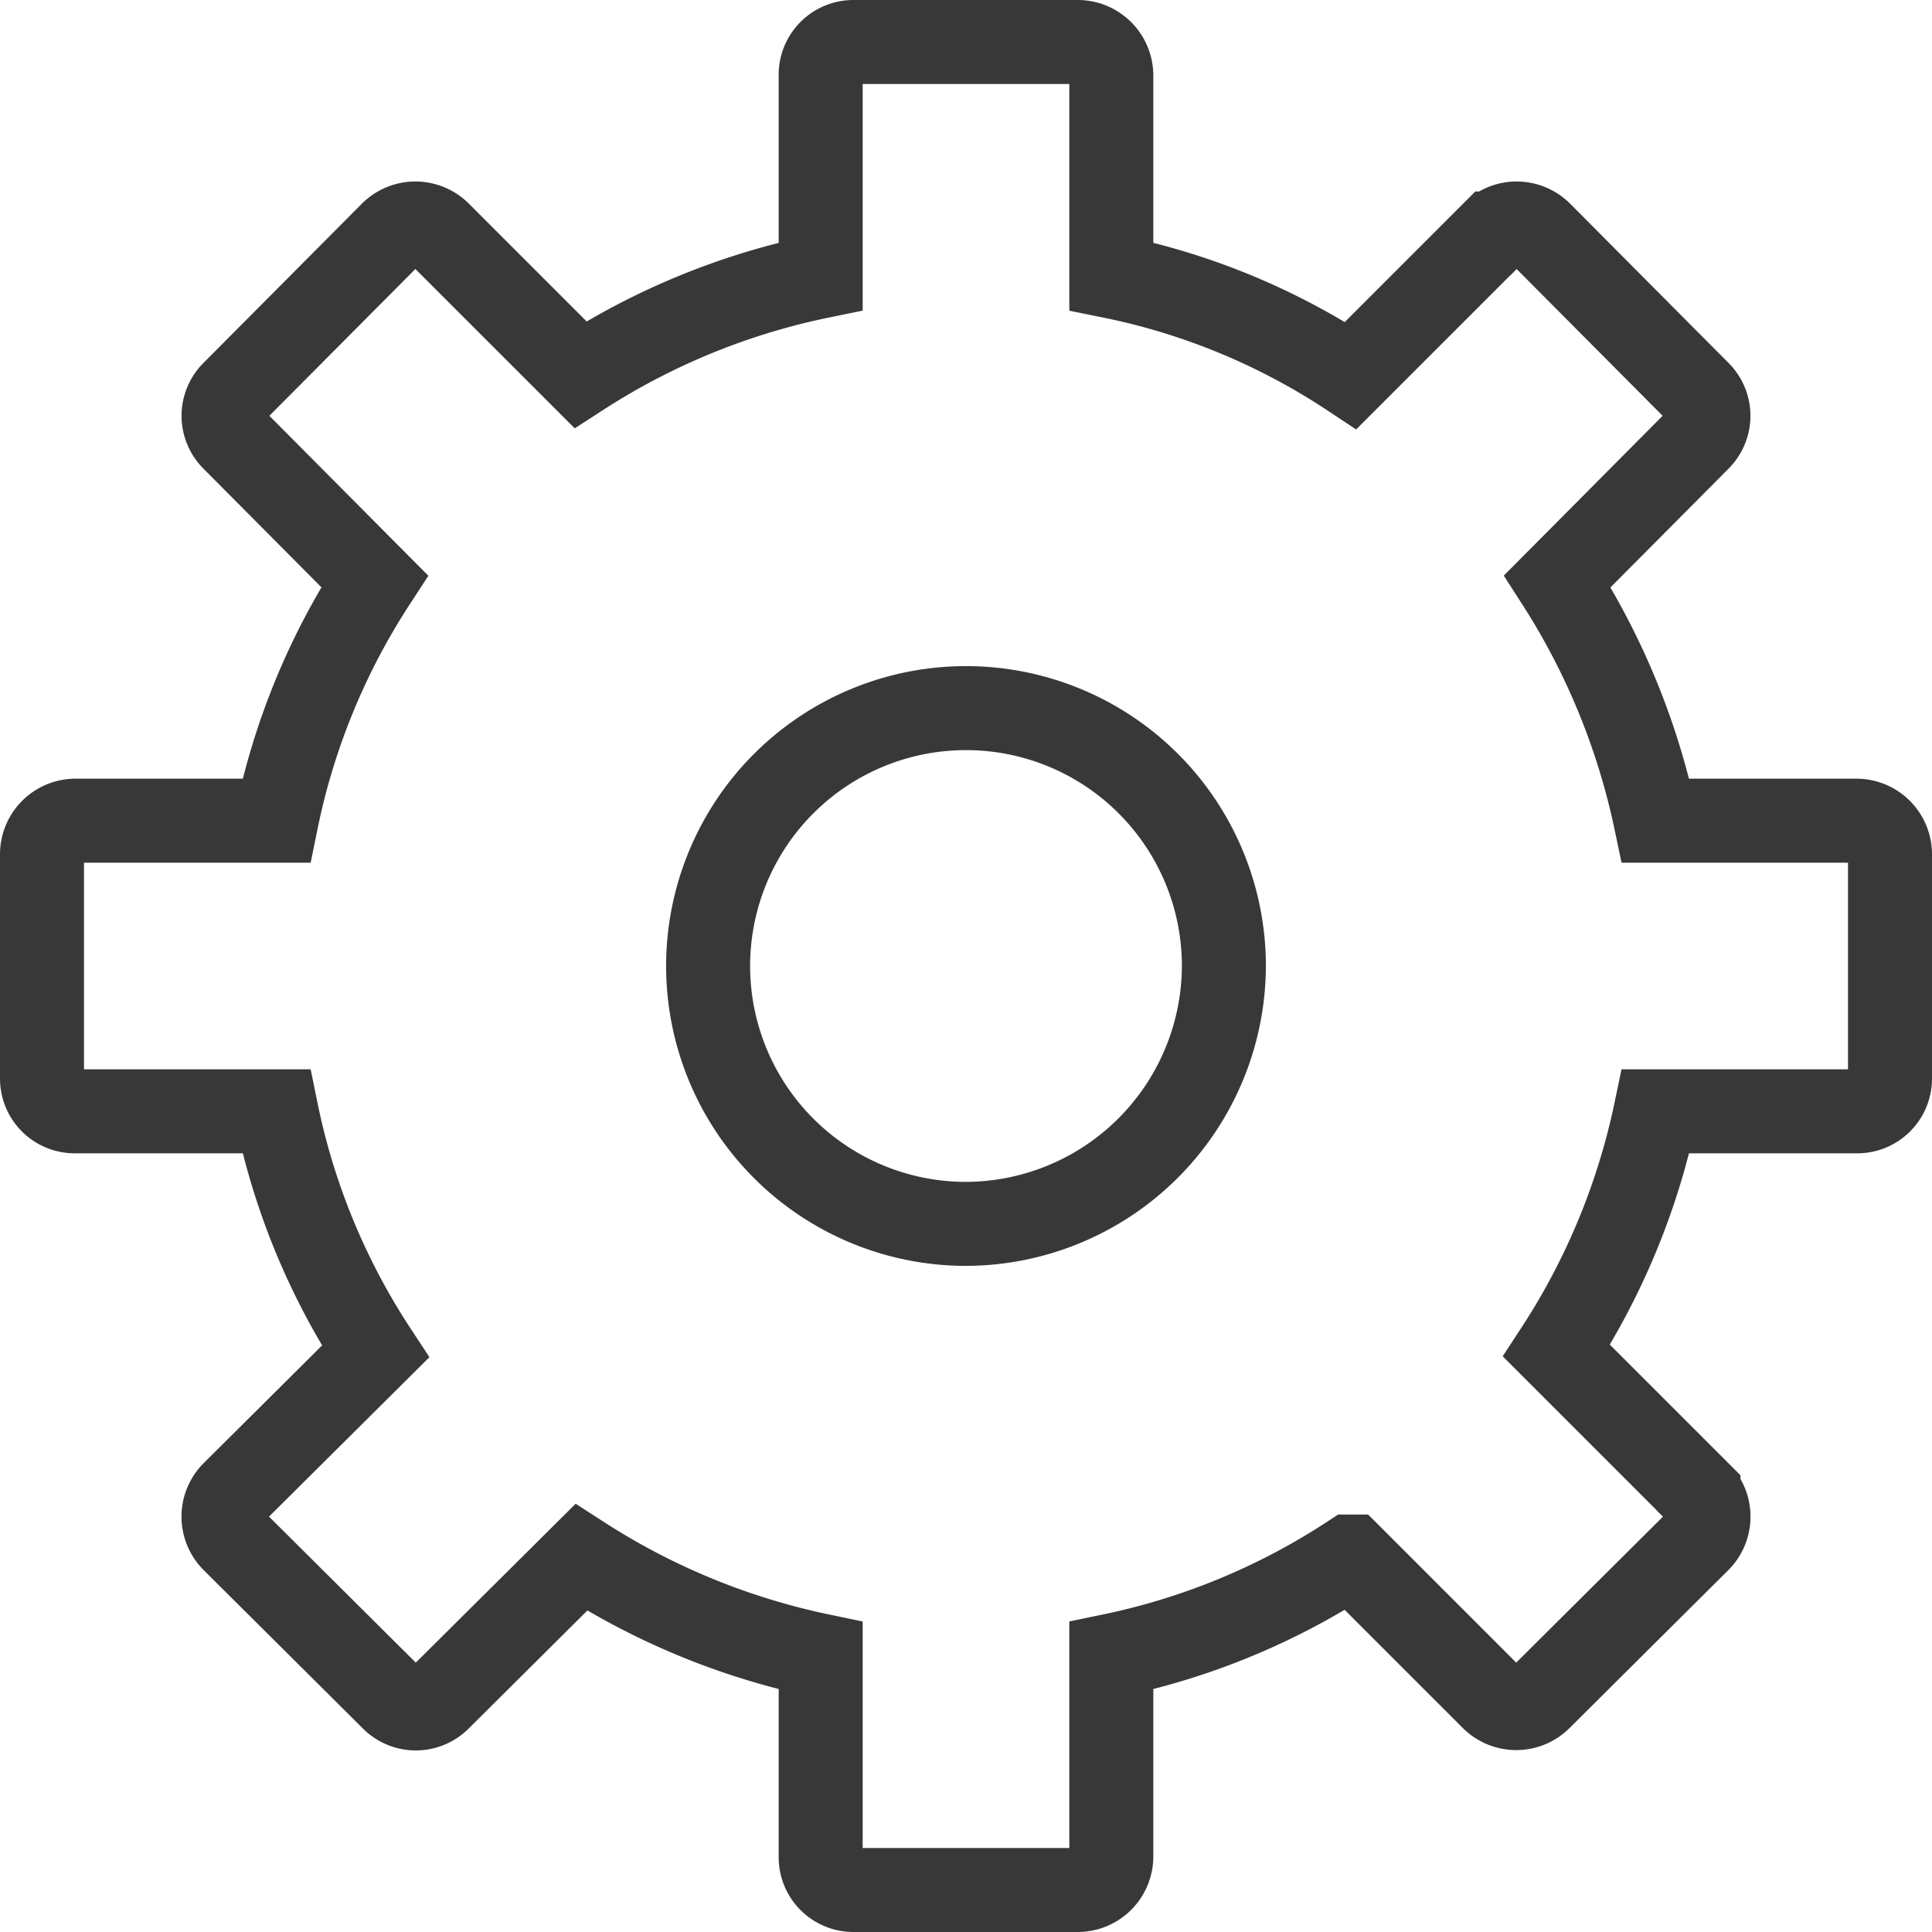 <svg xmlns="http://www.w3.org/2000/svg" viewBox="0 0 23 23"><defs><style>.cls-1{fill:none;stroke:#383838;stroke-miterlimit:10;}</style></defs><title>Settings 2</title><g id="Layer_2" data-name="Layer 2"><g id="Thunder_ADC" data-name="Thunder ADC"><g id="Row_1" data-name="Row 1"><g id="Settings_2" data-name="Settings 2"><path class="cls-1" d="M11.5,14.57a3.07,3.07,0,1,1,3.07-3.07A3.08,3.08,0,0,1,11.5,14.57Z"/><path class="cls-1" d="M12.83,22.5H10.16a.39.39,0,0,1-.39-.4V19.71a8.42,8.42,0,0,1-2.85-1.17L5.23,20.22a.39.39,0,0,1-.56,0L2.78,18.34a.4.4,0,0,1,0-.57l1.69-1.68a8.18,8.18,0,0,1-1.18-2.86H.9a.39.39,0,0,1-.4-.39V10.17a.4.4,0,0,1,.4-.4H3.29A8.22,8.22,0,0,1,4.46,6.92L2.78,5.23a.39.39,0,0,1,0-.56L4.66,2.78a.4.4,0,0,1,.57,0L6.91,4.46A8.35,8.35,0,0,1,9.77,3.29V.9a.39.39,0,0,1,.39-.4h2.67a.4.4,0,0,1,.4.4V3.29a8.05,8.05,0,0,1,2.85,1.18l1.69-1.69a.4.4,0,0,1,.57,0l1.88,1.89a.39.39,0,0,1,0,.56L18.54,6.92a8.5,8.5,0,0,1,1.17,2.85H22.1a.4.4,0,0,1,.4.4v2.67a.39.39,0,0,1-.4.39H19.71a8.32,8.32,0,0,1-1.18,2.85l1.69,1.69a.4.4,0,0,1,0,.57l-1.89,1.88a.4.4,0,0,1-.56,0l-1.69-1.69a8.24,8.24,0,0,1-2.85,1.18V22.1A.4.4,0,0,1,12.83,22.5Z"/></g></g></g></g></svg>